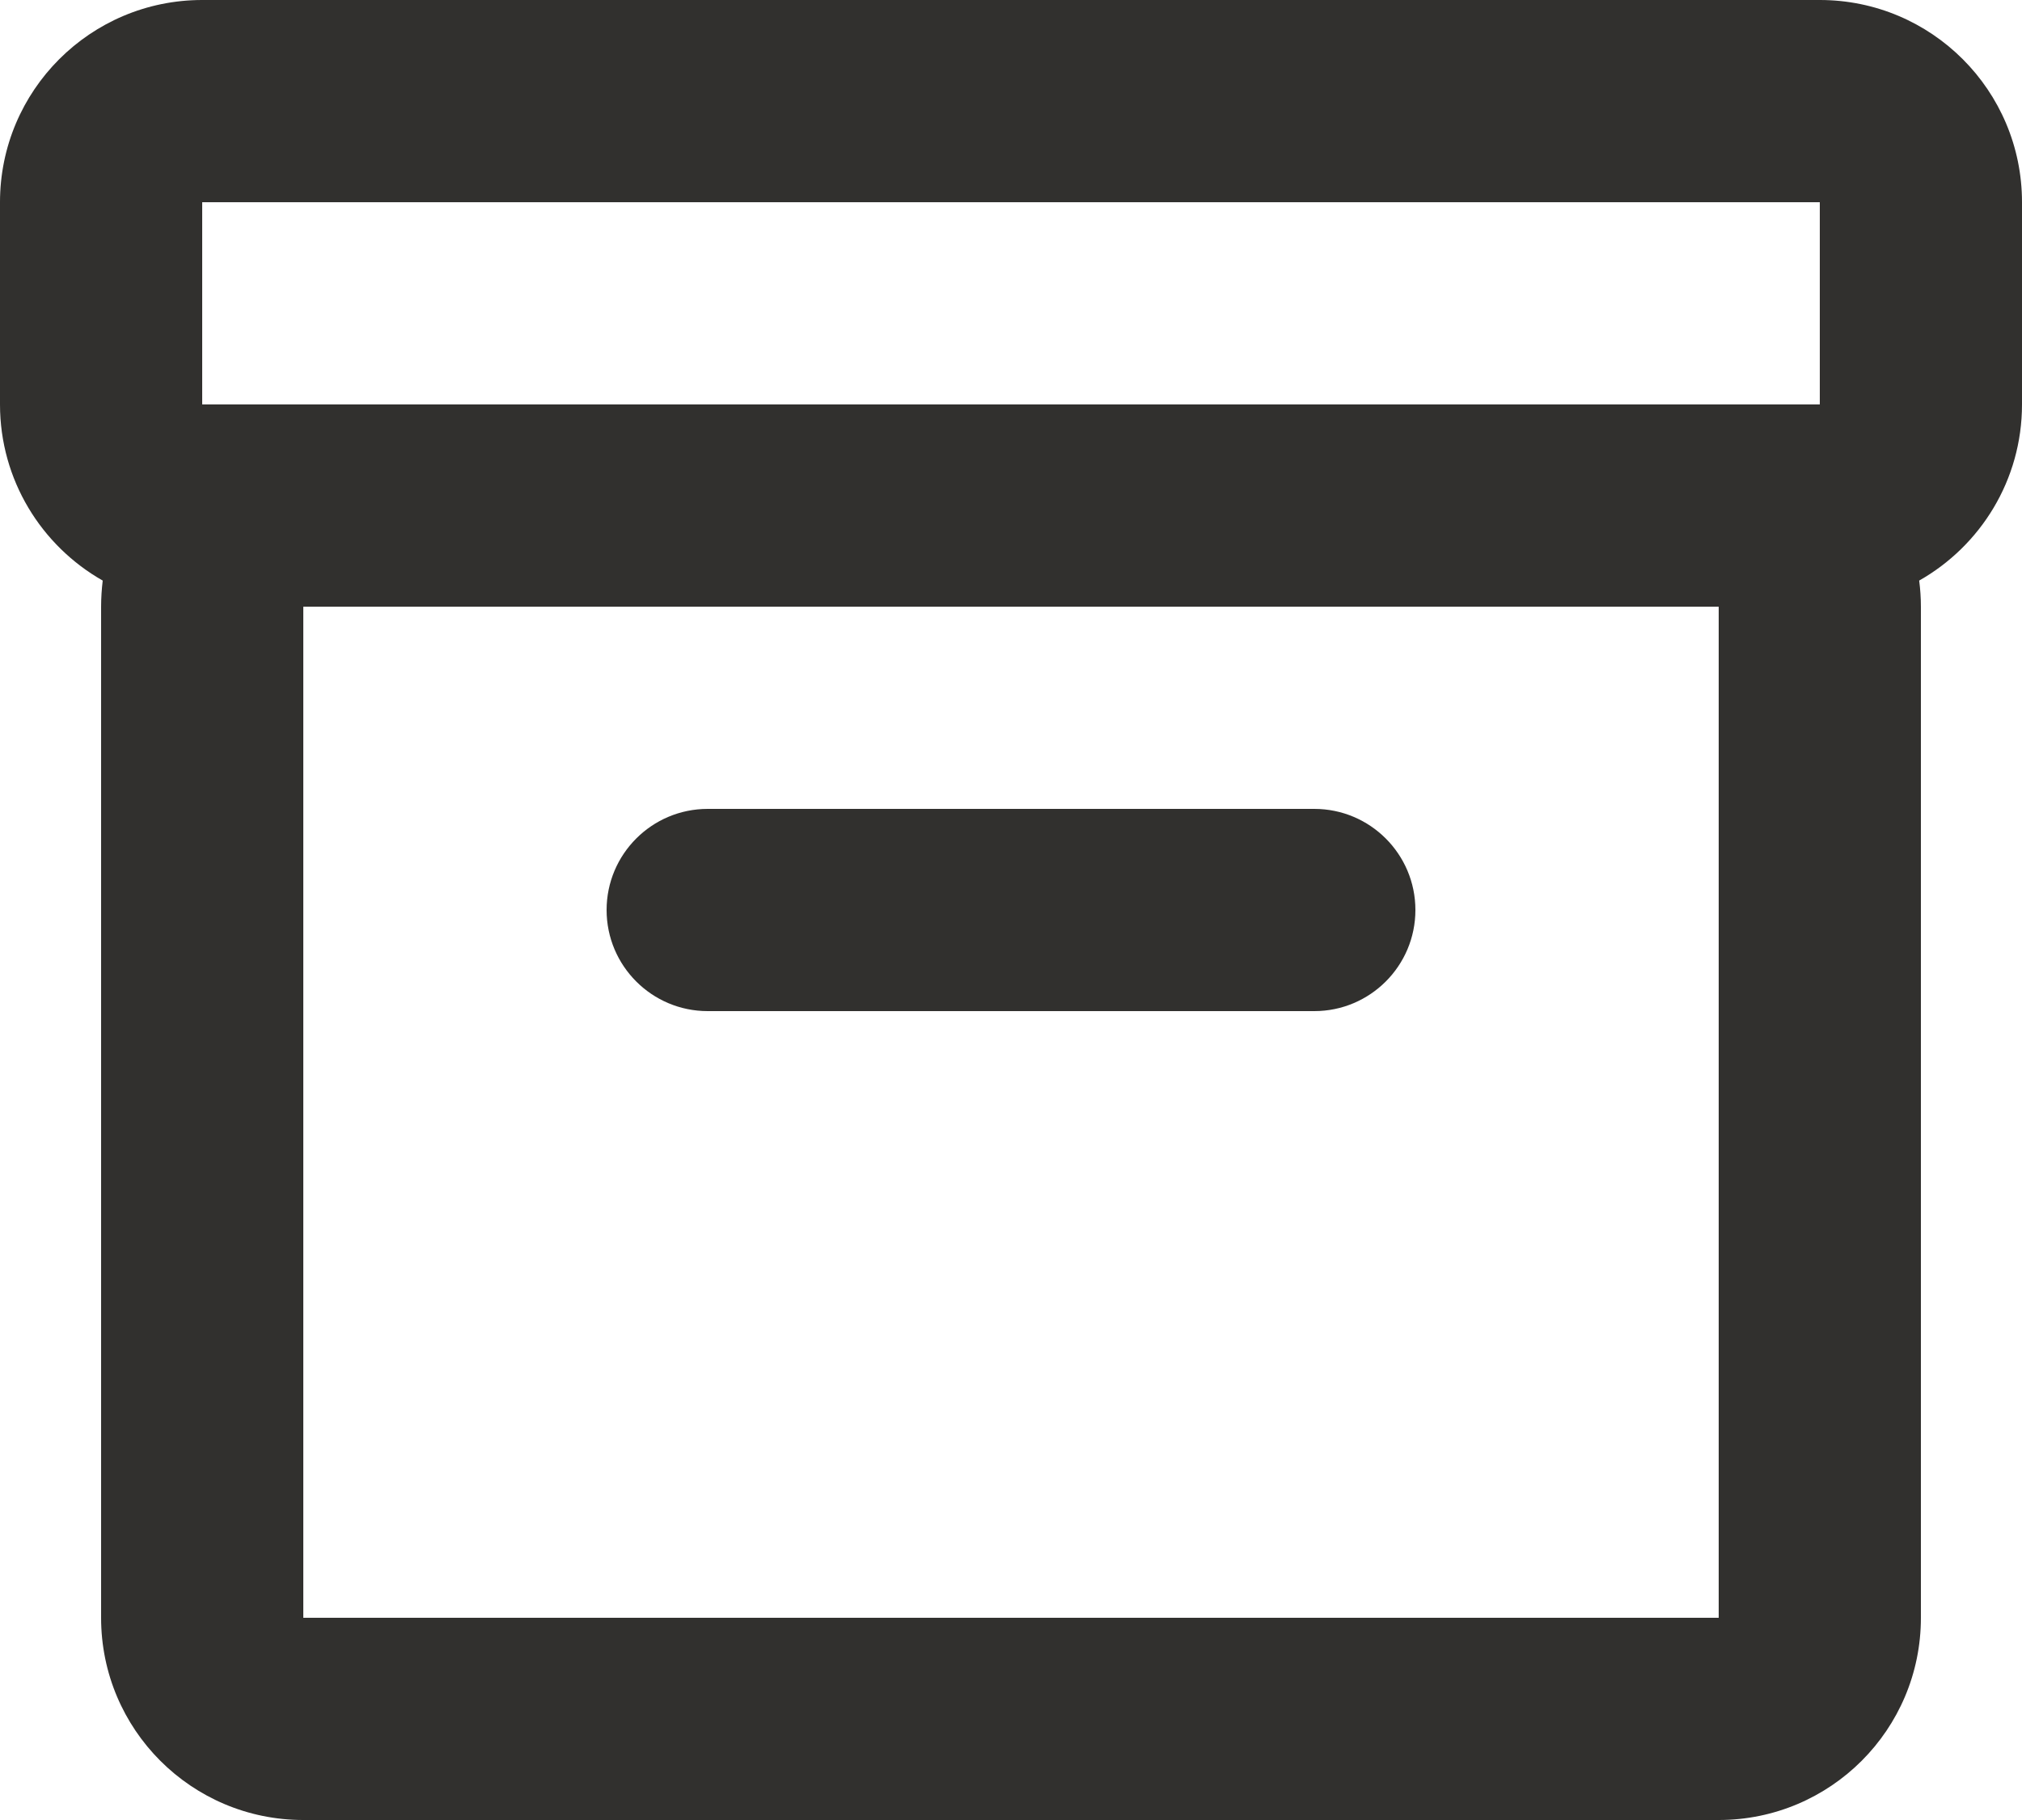 <svg width="20" height="18" viewBox="0 0 20 18" fill="none" xmlns="http://www.w3.org/2000/svg">
<path d="M0 2C0 0.895 0.895 0 2 0H18C19.105 0 20 0.895 20 2V4C20 4.747 19.59 5.398 18.983 5.742C18.994 5.826 19 5.913 19 6V16C19 17.105 18.105 18 17 18H3C1.895 18 1 17.105 1 16V6C1 5.913 1.006 5.826 1.016 5.742C0.41 5.398 0 4.747 0 4V2ZM18 4V2H2V4H18ZM3 6V16H17V6H3ZM6 9C6 8.448 6.448 8 7 8H13C13.552 8 14 8.448 14 9C14 9.552 13.552 10 13 10H7C6.448 10 6 9.552 6 9Z" fill="#31302E"/>
</svg>

